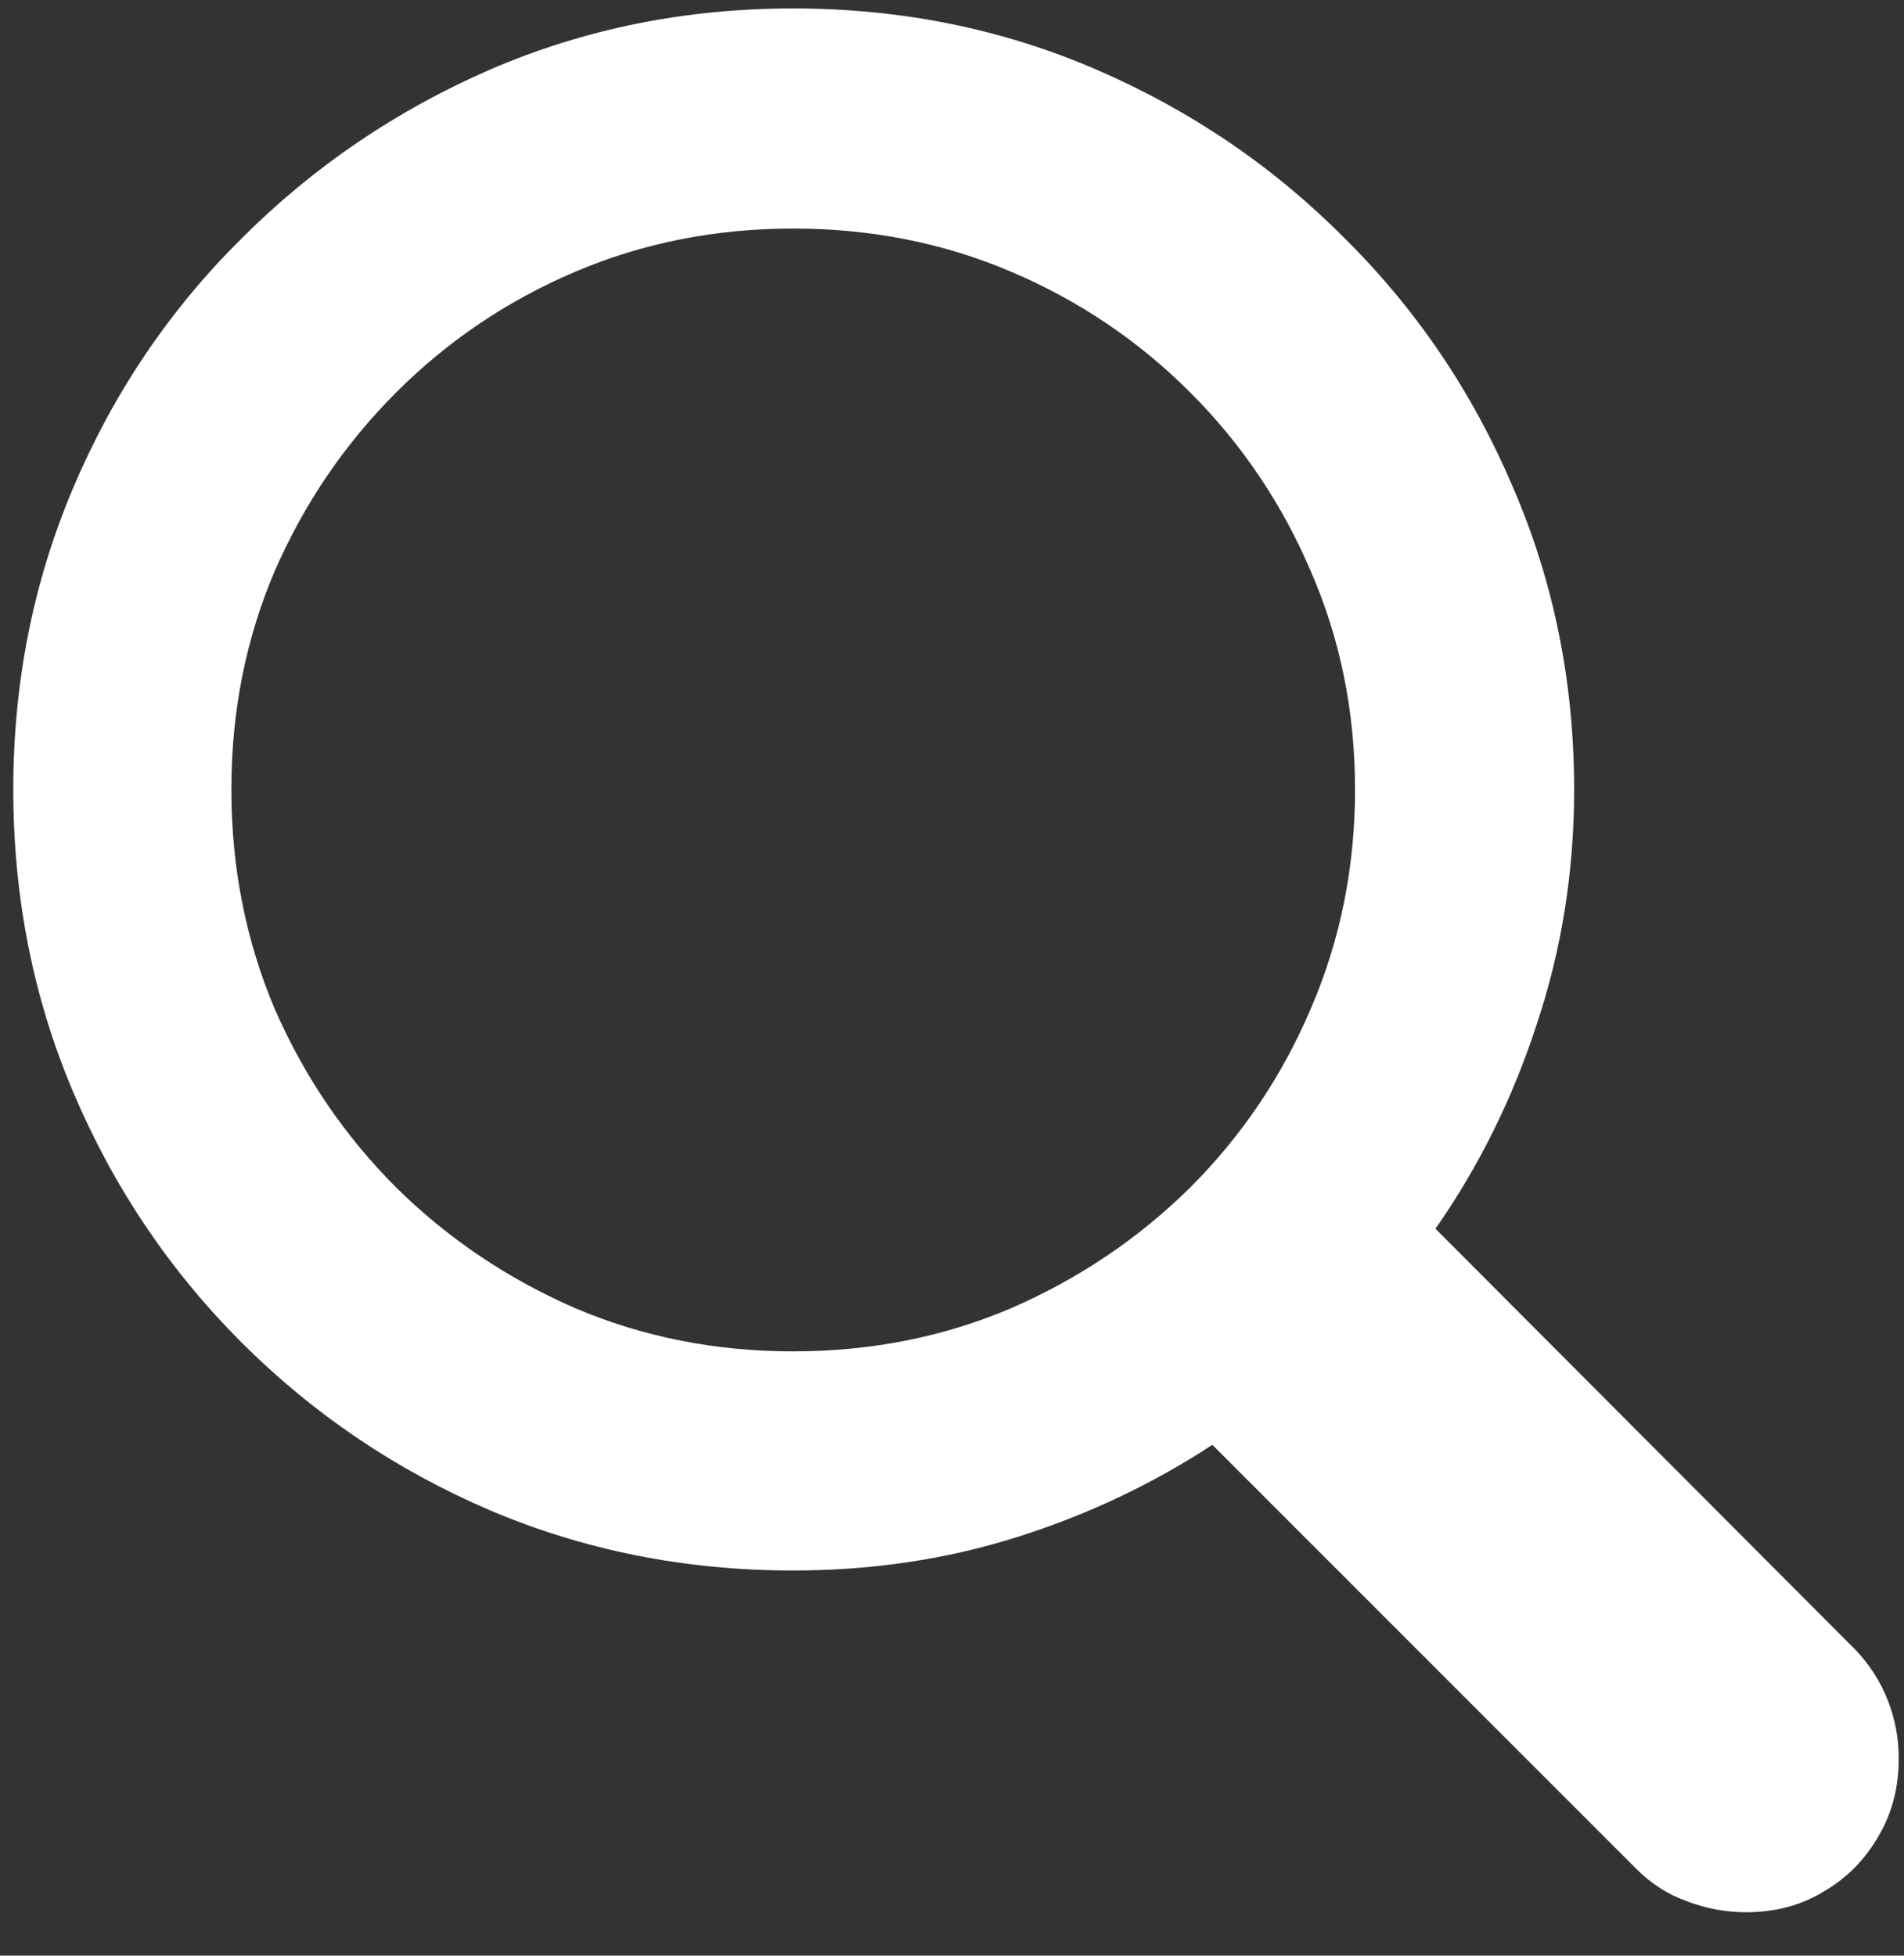 <svg width="37" height="38" viewBox="0 0 37 38" fill="none" xmlns="http://www.w3.org/2000/svg">
<rect x="0" y="0" width="37" height="38" fill="#333333" stroke="none"/>
<path d="M0.258 15.34C0.258 17.436 0.648 19.402 1.43 21.238C2.211 23.074 3.298 24.689 4.691 26.082C6.085 27.475 7.693 28.562 9.516 29.344C11.352 30.125 13.318 30.516 15.414 30.516C16.938 30.516 18.383 30.301 19.75 29.871C21.117 29.441 22.387 28.842 23.559 28.074L31.801 36.316C32.087 36.603 32.413 36.811 32.777 36.941C33.155 37.085 33.539 37.156 33.93 37.156C34.503 37.156 35.01 37.02 35.453 36.746C35.896 36.486 36.247 36.128 36.508 35.672C36.768 35.229 36.898 34.728 36.898 34.168C36.898 33.777 36.827 33.4 36.684 33.035C36.54 32.671 36.332 32.345 36.059 32.059L27.895 23.875C28.741 22.664 29.398 21.336 29.867 19.891C30.349 18.445 30.59 16.928 30.59 15.34C30.59 13.257 30.193 11.297 29.398 9.461C28.617 7.625 27.53 6.017 26.137 4.637C24.756 3.243 23.148 2.15 21.312 1.355C19.477 0.561 17.51 0.164 15.414 0.164C13.318 0.164 11.352 0.561 9.516 1.355C7.693 2.15 6.085 3.243 4.691 4.637C3.298 6.017 2.211 7.625 1.43 9.461C0.648 11.297 0.258 13.257 0.258 15.34ZM4.496 15.34C4.496 13.829 4.776 12.417 5.336 11.102C5.909 9.786 6.697 8.628 7.699 7.625C8.702 6.622 9.861 5.841 11.176 5.281C12.491 4.721 13.904 4.441 15.414 4.441C16.924 4.441 18.337 4.721 19.652 5.281C20.967 5.841 22.126 6.622 23.129 7.625C24.131 8.628 24.913 9.786 25.473 11.102C26.046 12.417 26.332 13.829 26.332 15.34C26.332 16.85 26.046 18.27 25.473 19.598C24.913 20.913 24.131 22.072 23.129 23.074C22.126 24.064 20.967 24.845 19.652 25.418C18.337 25.978 16.924 26.258 15.414 26.258C13.904 26.258 12.491 25.978 11.176 25.418C9.861 24.845 8.702 24.064 7.699 23.074C6.697 22.072 5.909 20.913 5.336 19.598C4.776 18.27 4.496 16.85 4.496 15.34Z" fill="white"/>
</svg>
